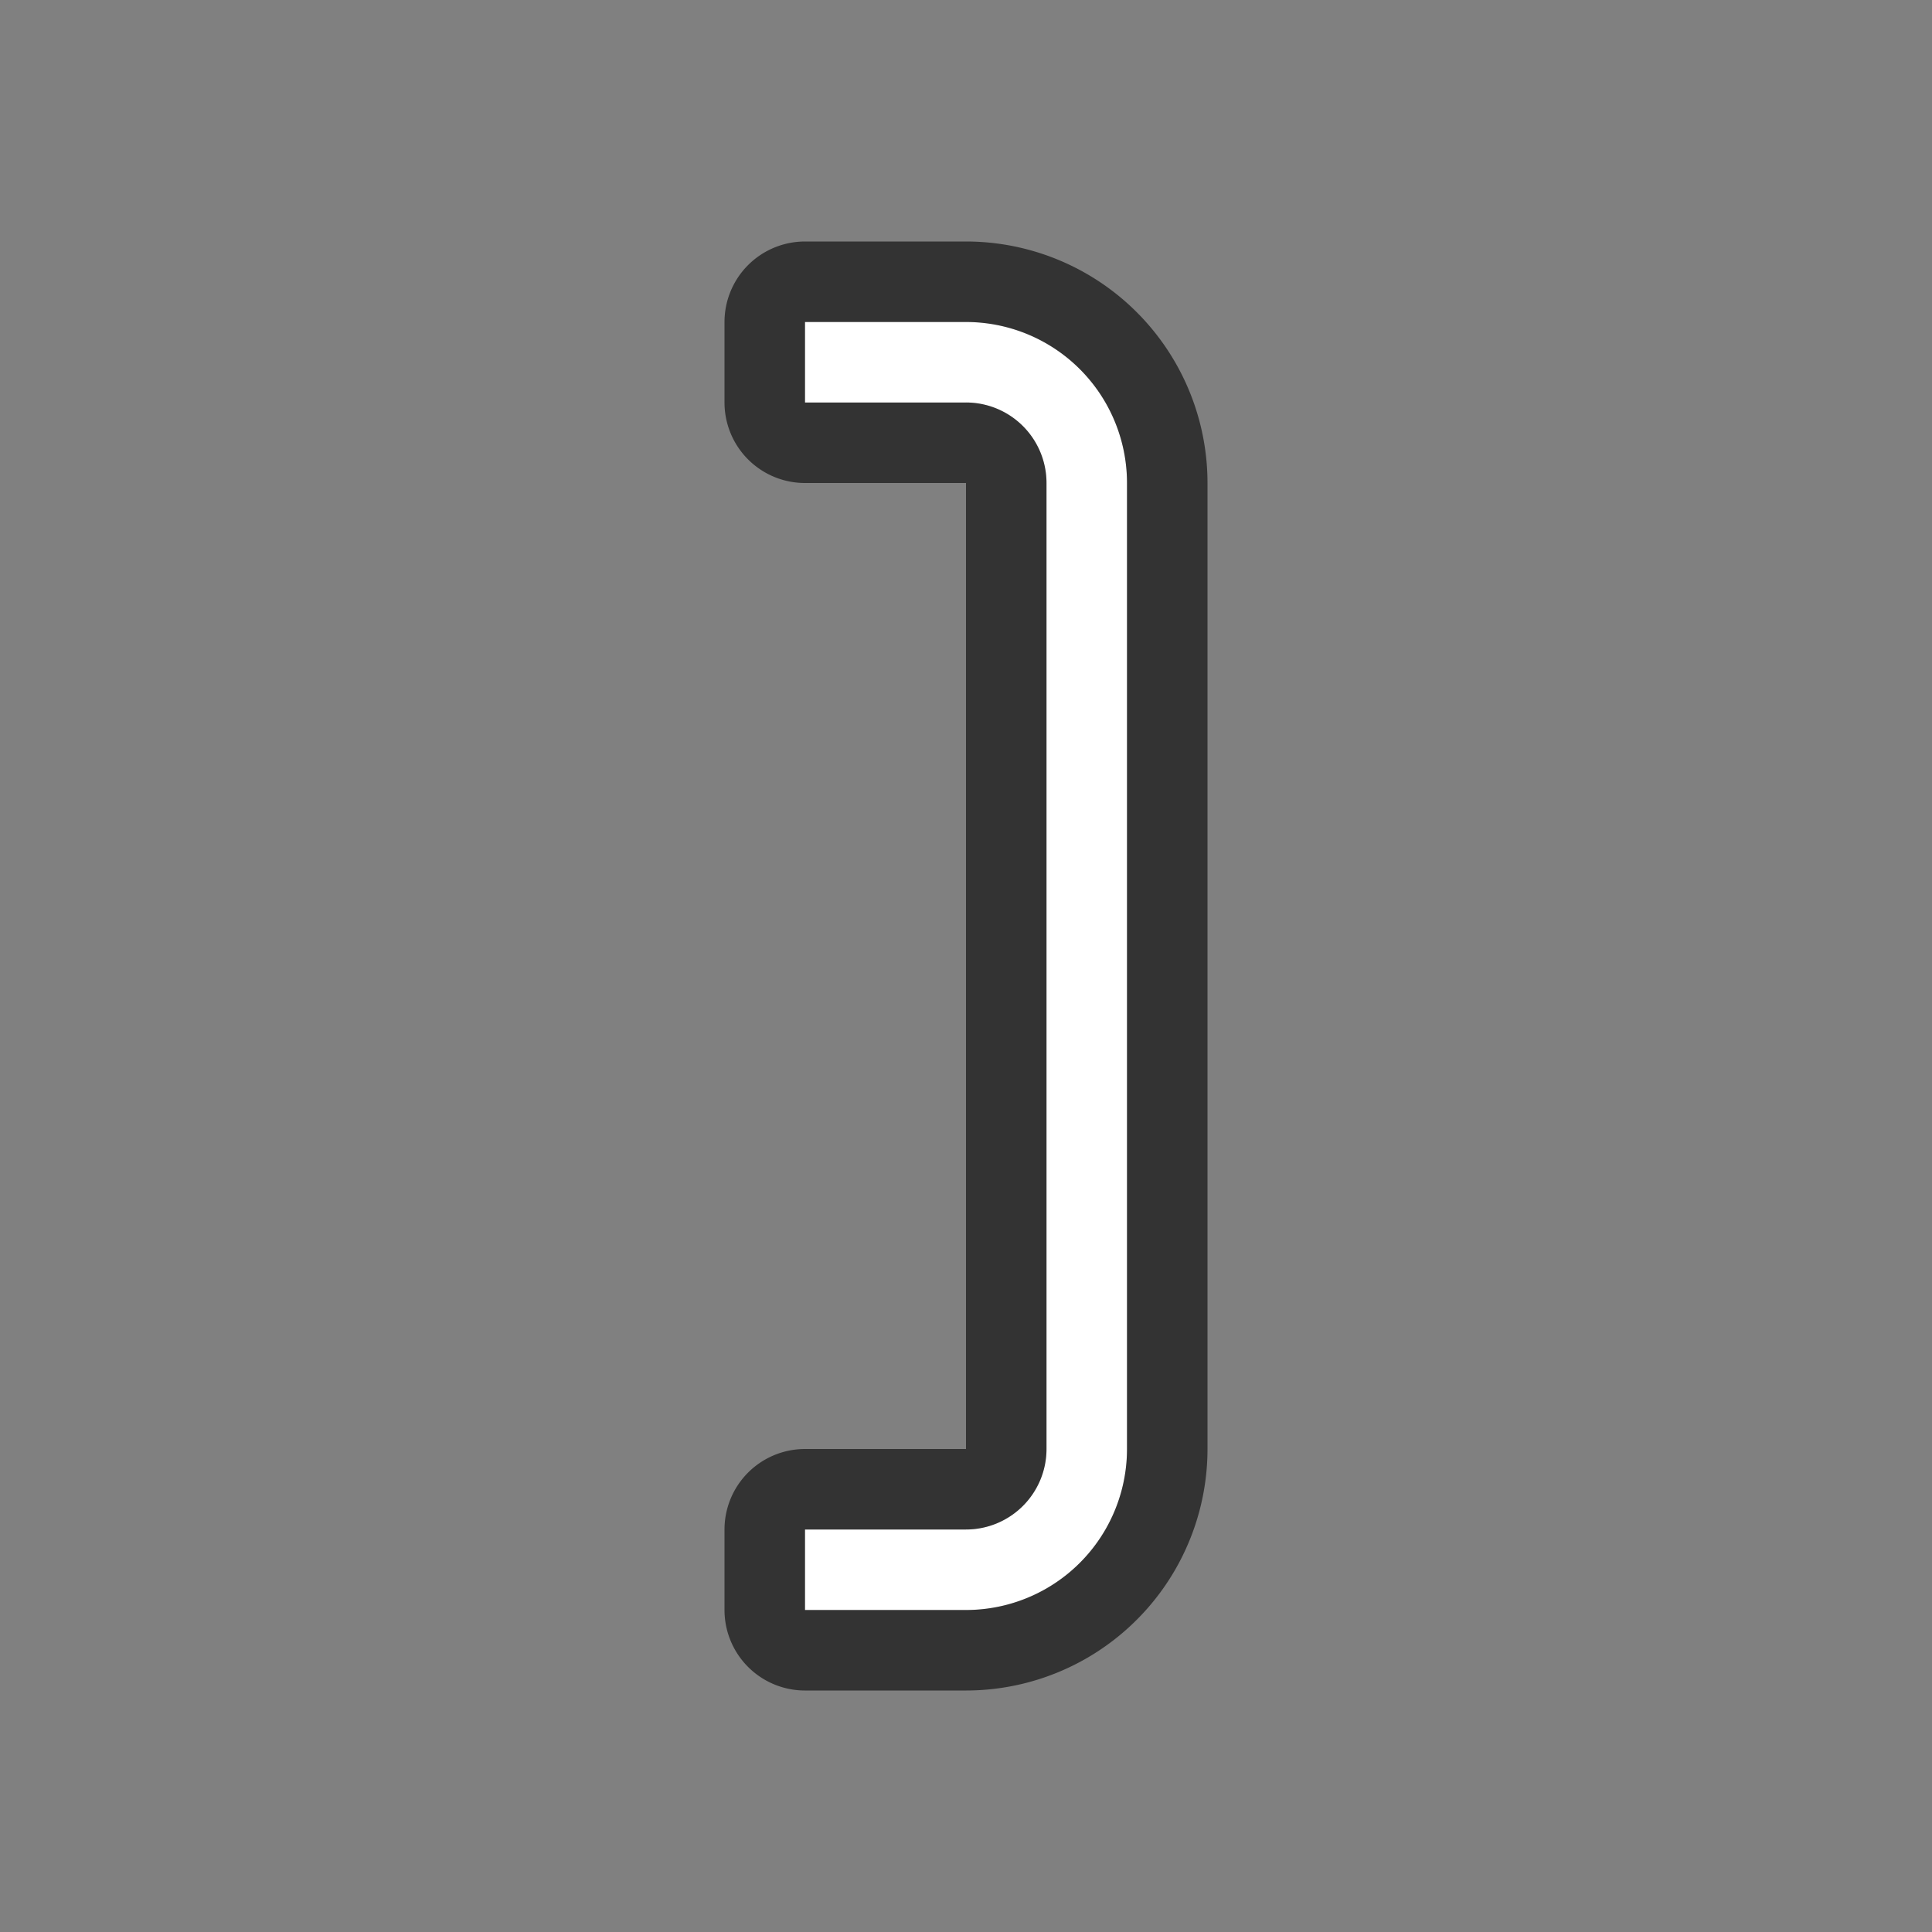 <svg xmlns="http://www.w3.org/2000/svg" viewBox="0 0 24 24"><rect x="0" y="0" width="24" height="24" fill="#808080" stroke="none"/><path d="M10 4v1h2a1 1 0 011 1v12a1 1 0 01-1 1h-2v1h2a2 2 0 002-2V6a2 2 0 00-2-2h-1z" stroke="#000" opacity=".6" stroke-width="2" stroke-linejoin="round"/><path d="M10 4v1h2a1 1 0 011 1v12a1 1 0 01-1 1h-2v1h2a2 2 0 002-2V6a2 2 0 00-2-2h-1z" fill="#fff"/></svg>